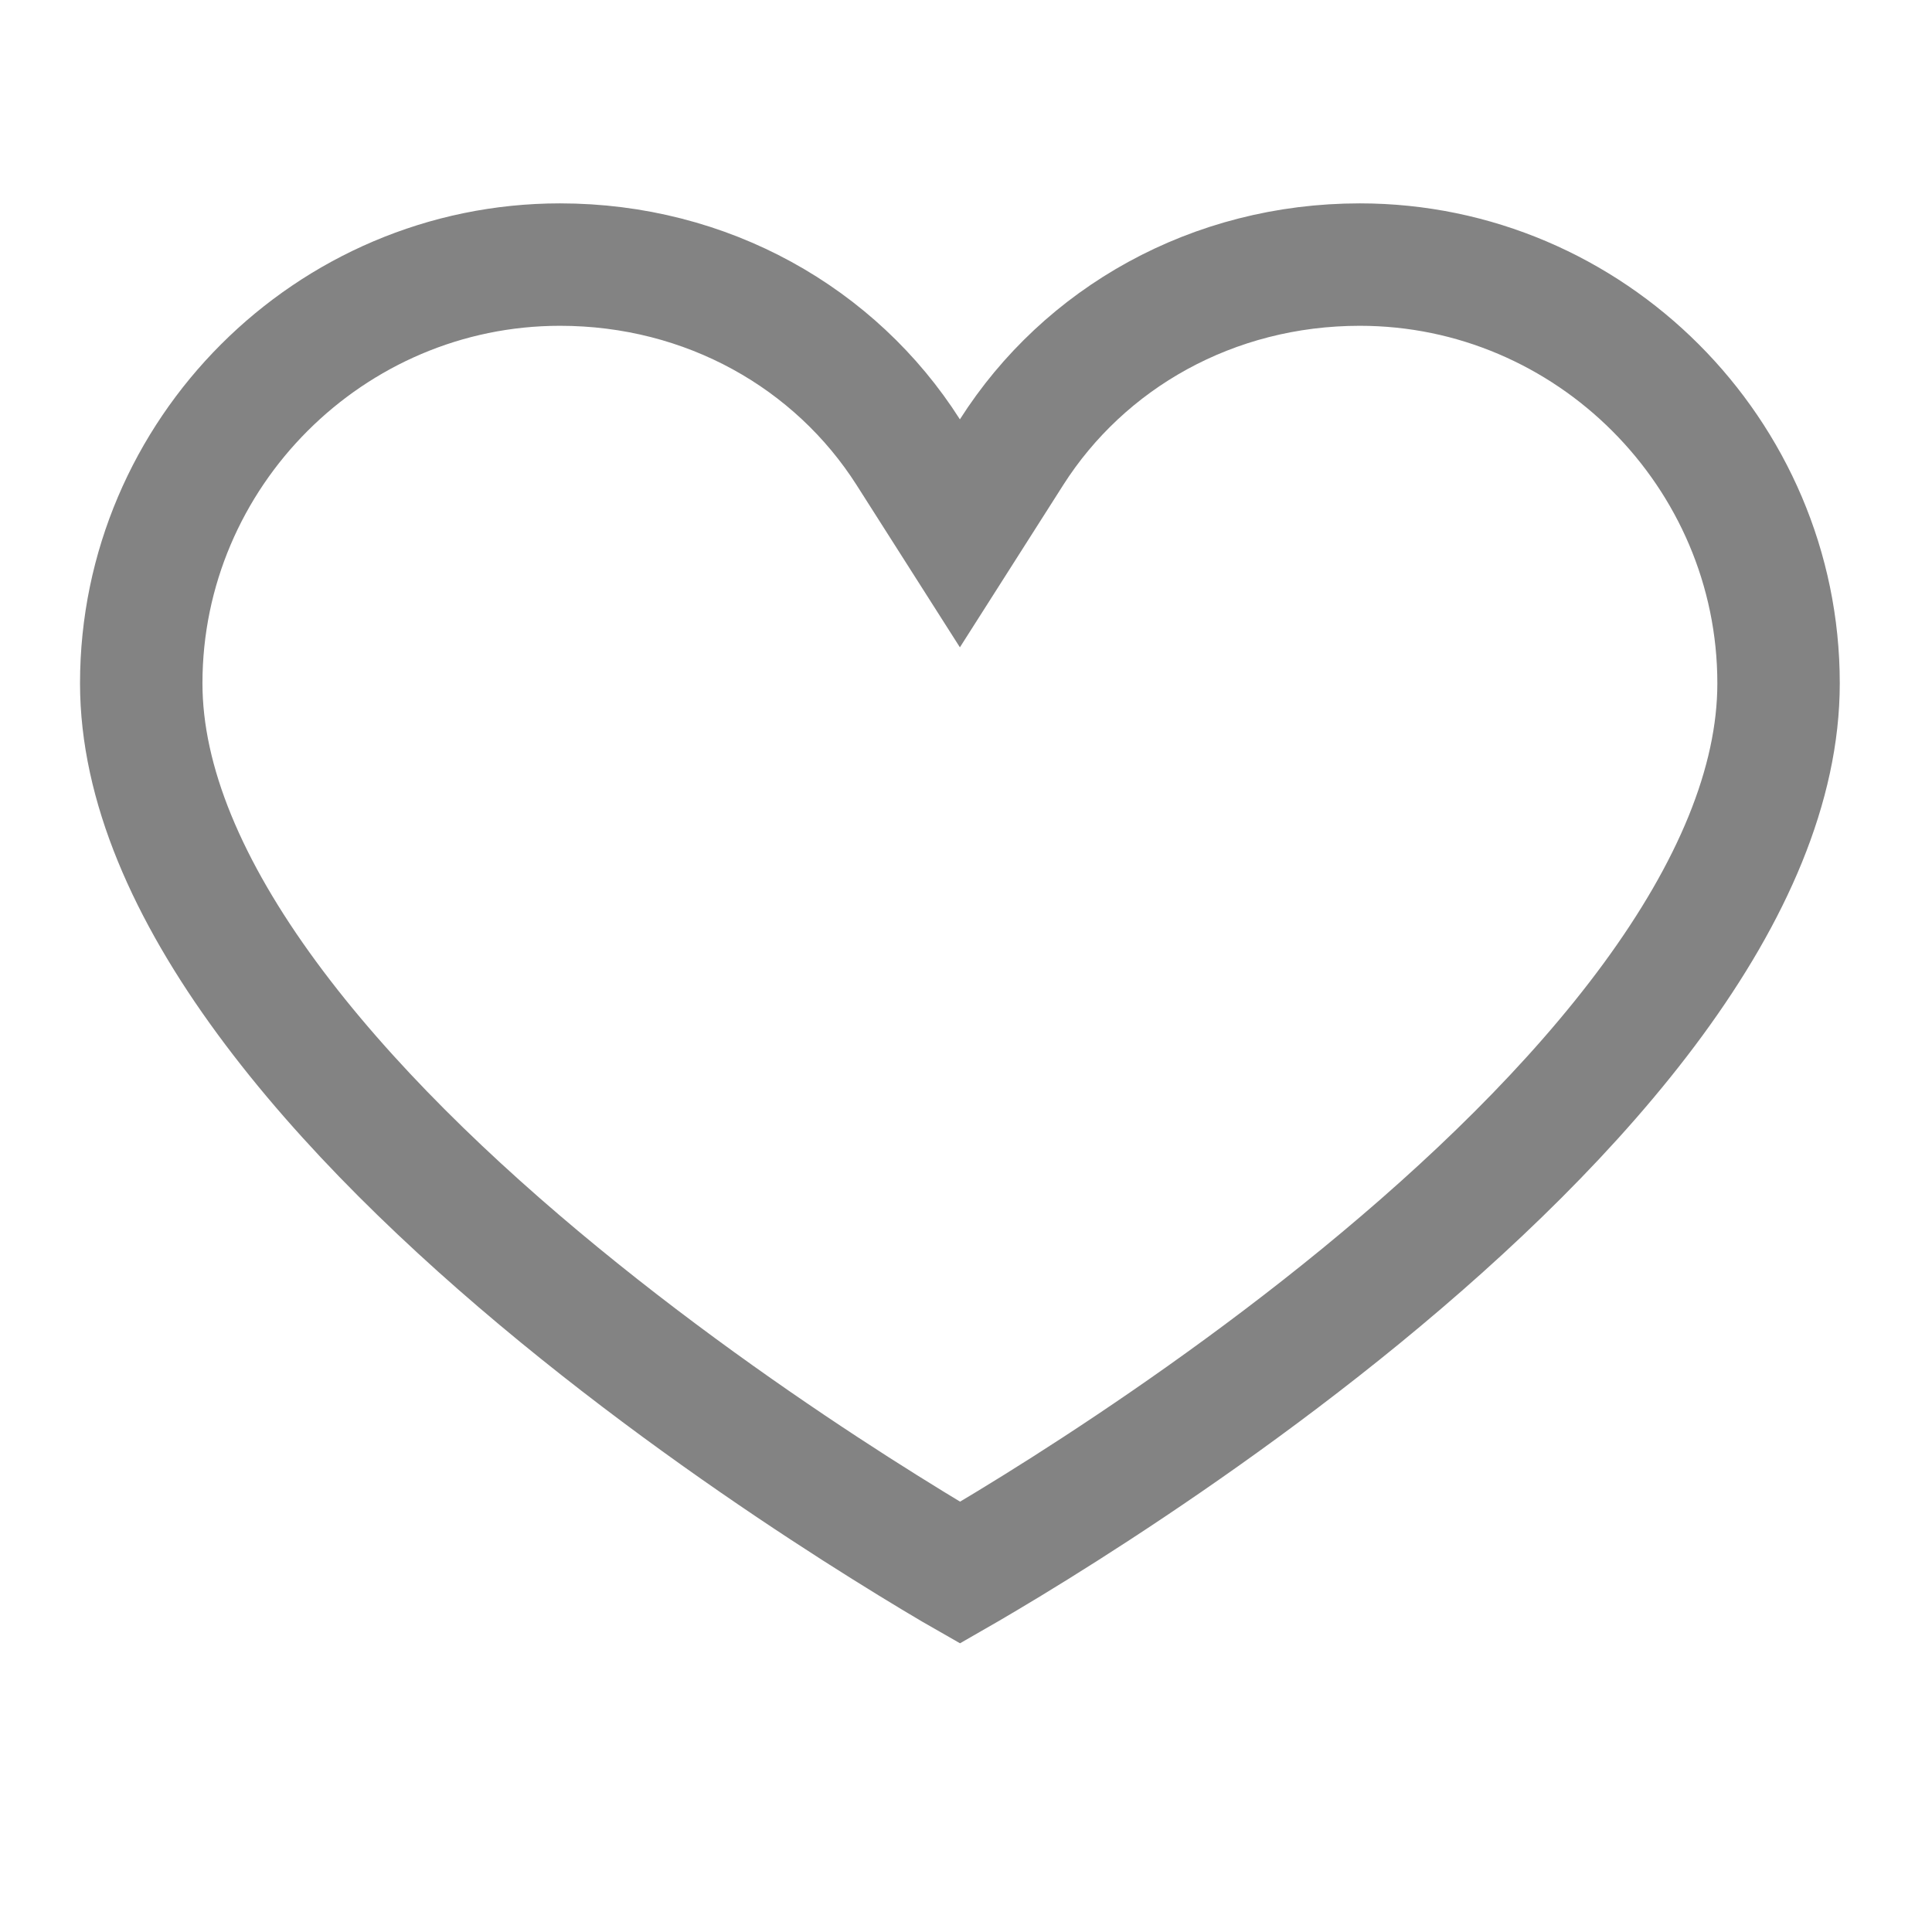 <svg width="19" height="19" viewBox="0 0 19 19" fill="none" xmlns="http://www.w3.org/2000/svg">
<g clip-path="url(#clip0_1315_6982)" filter="url(#filter0_b_1315_6982)">
<path d="M8.932 4.447L9.44 5.245L9.948 4.447C10.663 3.324 11.926 2.602 13.373 2.602C15.637 2.602 17.491 4.457 17.491 6.72C17.491 7.719 17.03 8.774 16.256 9.83C15.486 10.88 14.446 11.876 13.386 12.744C12.328 13.61 11.267 14.333 10.469 14.841C10.07 15.095 9.739 15.293 9.508 15.428C9.485 15.442 9.462 15.455 9.441 15.467C9.42 15.455 9.397 15.442 9.373 15.428C9.142 15.292 8.811 15.091 8.412 14.836C7.614 14.325 6.553 13.598 5.495 12.73C4.434 11.86 3.394 10.862 2.624 9.813C1.849 8.758 1.389 7.708 1.389 6.72C1.389 4.457 3.243 2.602 5.507 2.602C6.954 2.602 8.217 3.324 8.932 4.447Z" stroke="#838383" stroke-width="1.204"/>
</g>
<defs>
<filter id="filter0_b_1315_6982" x="-2.925" y="-2.923" width="24.73" height="24.73" filterUnits="userSpaceOnUse" color-interpolation-filters="sRGB">
<feFlood flood-opacity="0" result="BackgroundImageFix"/>
<feGaussianBlur in="BackgroundImageFix" stdDeviation="1.462"/>
<feComposite in2="SourceAlpha" operator="in" result="effect1_backgroundBlur_1315_6982"/>
<feBlend mode="normal" in="SourceGraphic" in2="effect1_backgroundBlur_1315_6982" result="shape"/>
</filter>
<clipPath id="clip0_1315_6982">
<rect width="18.88" height="18.88" fill="white" transform="translate(0 0.002)"/>
</clipPath>
</defs>
</svg>
